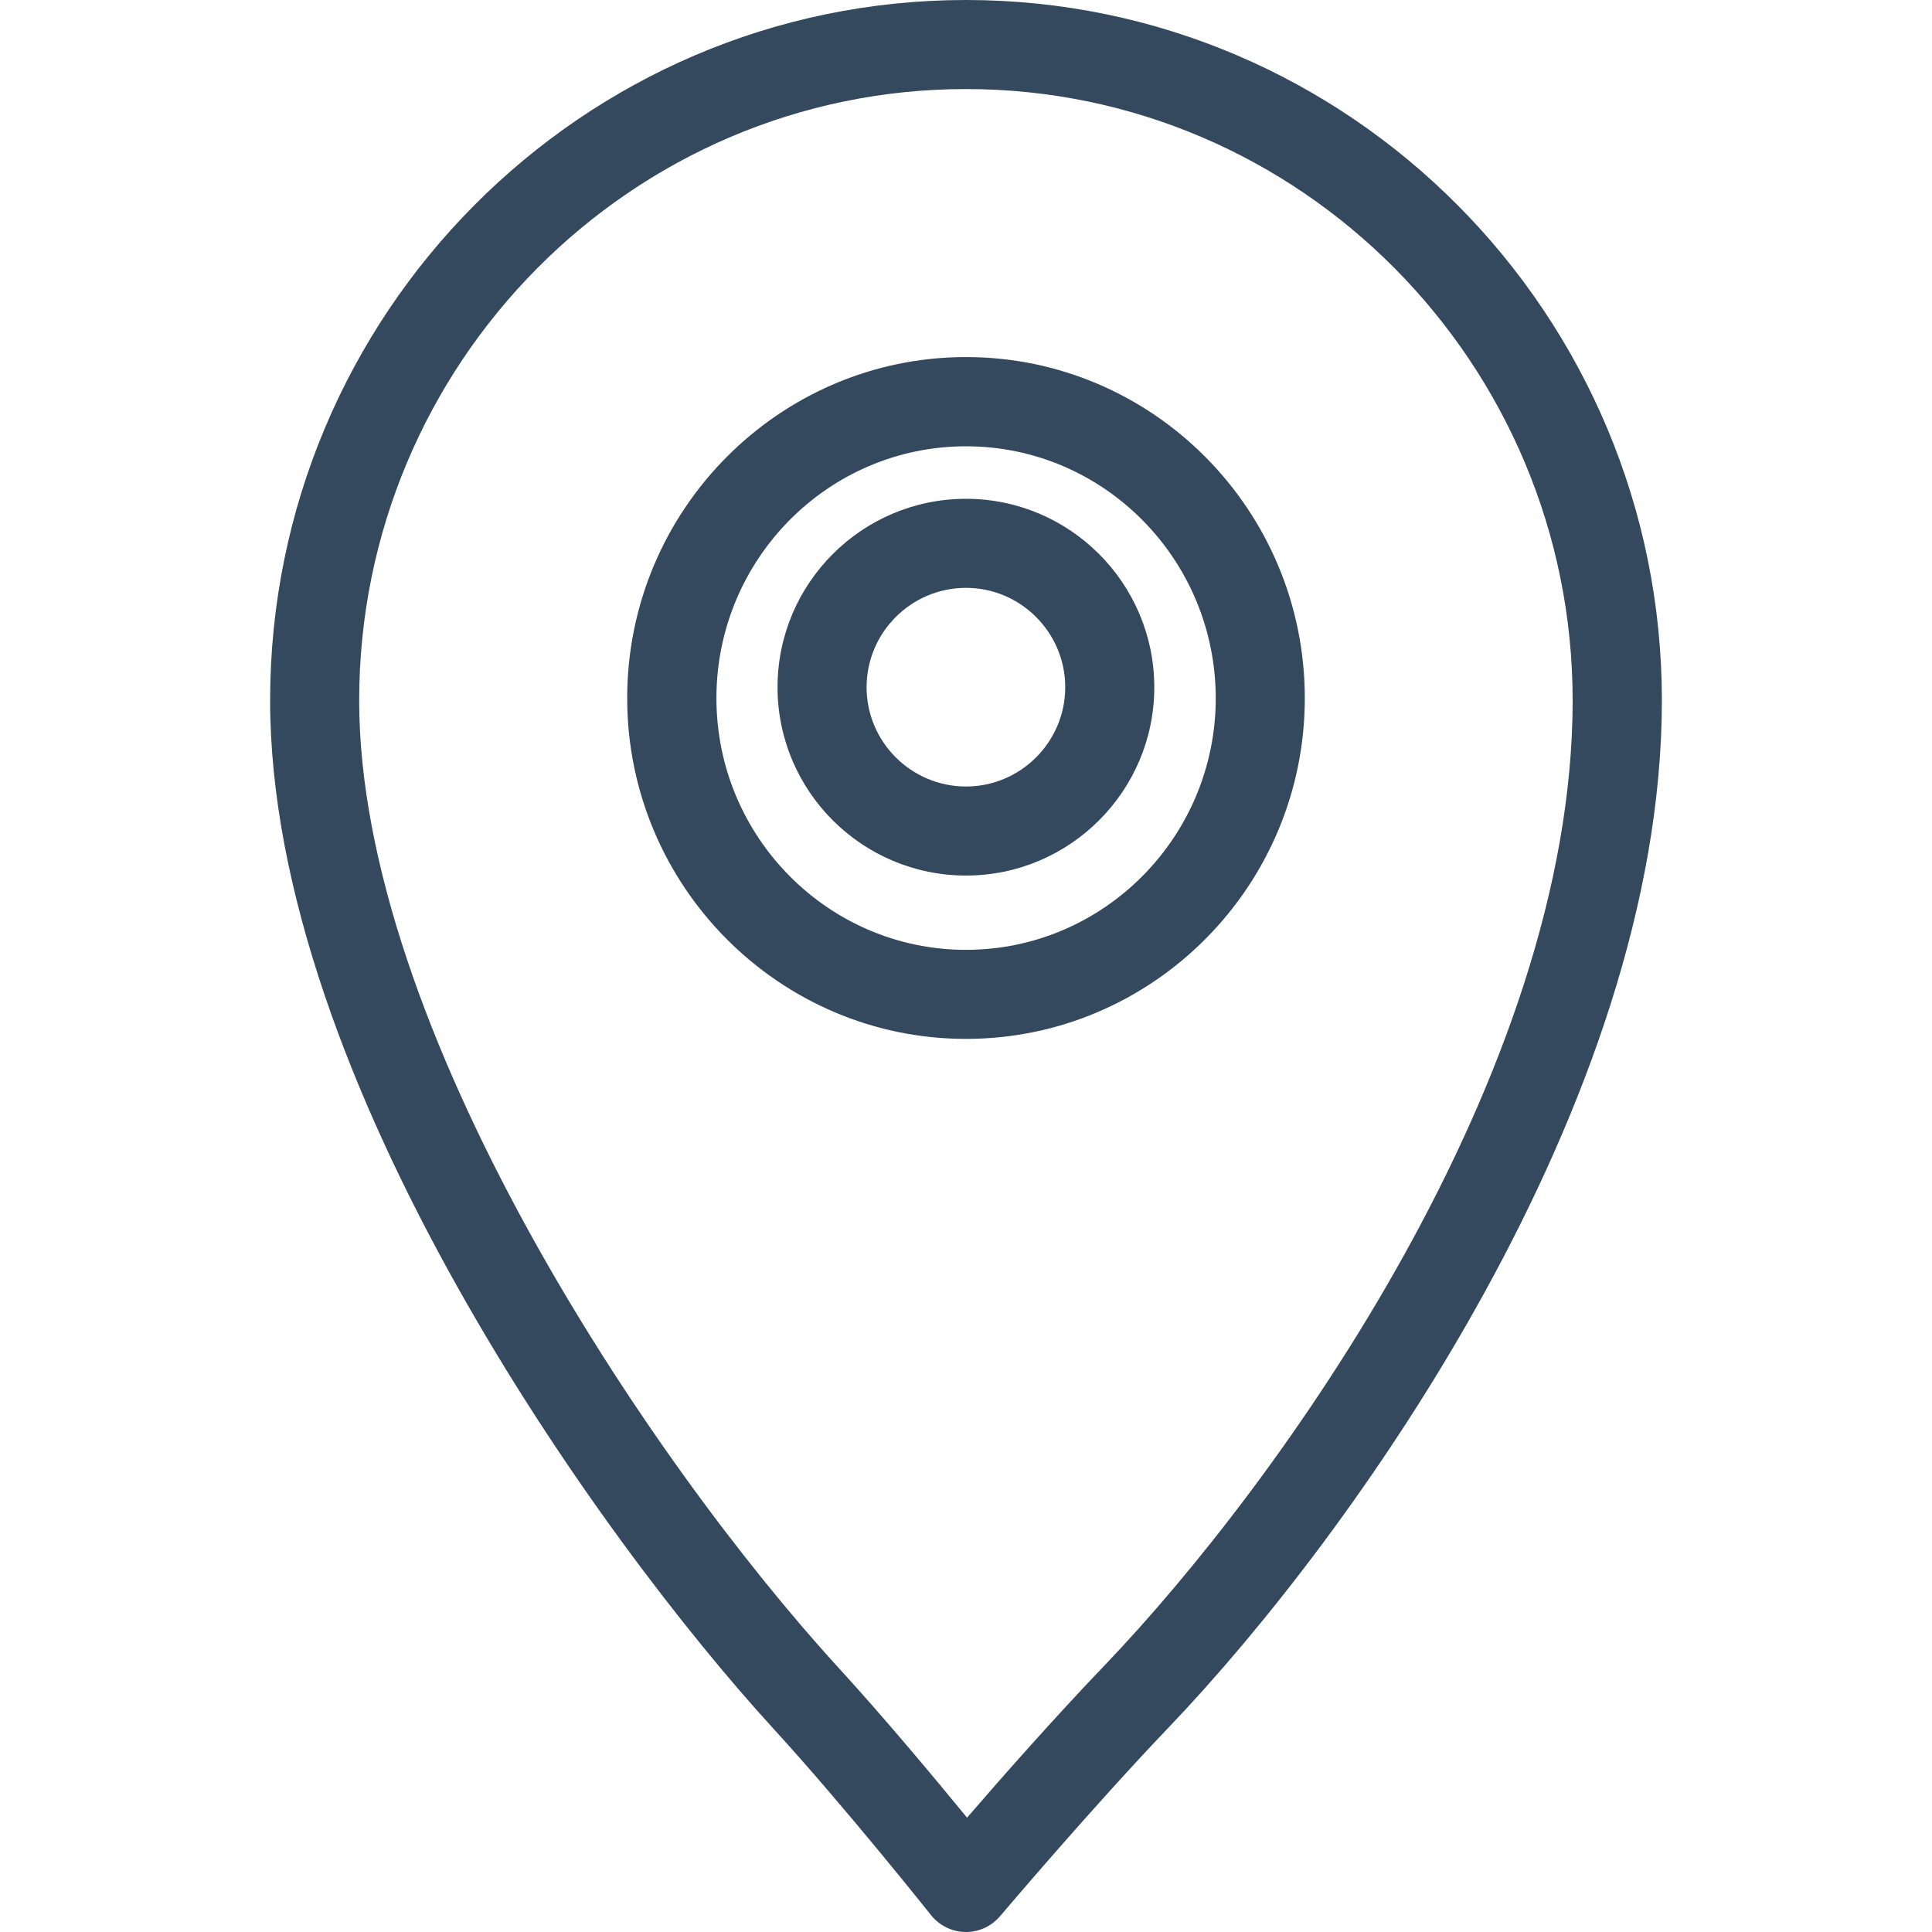 <svg width="11" height="11" viewBox="0 0 11 11" fill="none" xmlns="http://www.w3.org/2000/svg">
<path d="M5.5 11C5.499 11 5.497 11 5.496 11C5.42 10.999 5.348 10.963 5.301 10.904C5.296 10.898 4.813 10.29 4.406 9.845C3.414 8.762 1.538 6.145 1.538 3.988C1.538 1.789 3.315 0 5.5 0C7.685 0 9.462 1.789 9.462 3.988C9.462 6.285 7.699 8.742 6.657 9.832C6.218 10.291 5.699 10.904 5.694 10.91C5.645 10.967 5.575 11 5.5 11ZM5.5 0.507C3.595 0.507 2.045 2.069 2.045 3.988C2.045 5.844 3.681 8.302 4.78 9.502C5.04 9.786 5.323 10.126 5.506 10.349C5.7 10.124 6.007 9.776 6.29 9.481C7.28 8.446 8.954 6.124 8.954 3.988C8.954 2.069 7.404 0.507 5.5 0.507ZM5.5 5.915C4.437 5.915 3.571 5.045 3.571 3.975C3.571 2.904 4.437 2.033 5.5 2.033C6.564 2.033 7.429 2.904 7.429 3.975C7.429 5.045 6.563 5.915 5.5 5.915ZM5.5 2.541C4.716 2.541 4.079 3.184 4.079 3.975C4.079 4.765 4.716 5.408 5.5 5.408C6.284 5.408 6.922 4.765 6.922 3.975C6.921 3.184 6.284 2.541 5.5 2.541Z" fill="#34495E"/>
<path d="M5.5 4.985C4.908 4.985 4.427 4.504 4.427 3.913C4.427 3.321 4.908 2.84 5.5 2.84C6.091 2.84 6.572 3.321 6.572 3.913C6.572 4.504 6.091 4.985 5.5 4.985ZM5.5 3.347C5.188 3.347 4.934 3.601 4.934 3.913C4.934 4.224 5.188 4.478 5.5 4.478C5.811 4.478 6.065 4.224 6.065 3.913C6.065 3.601 5.811 3.347 5.5 3.347Z" fill="#34495E"/>
</svg>
